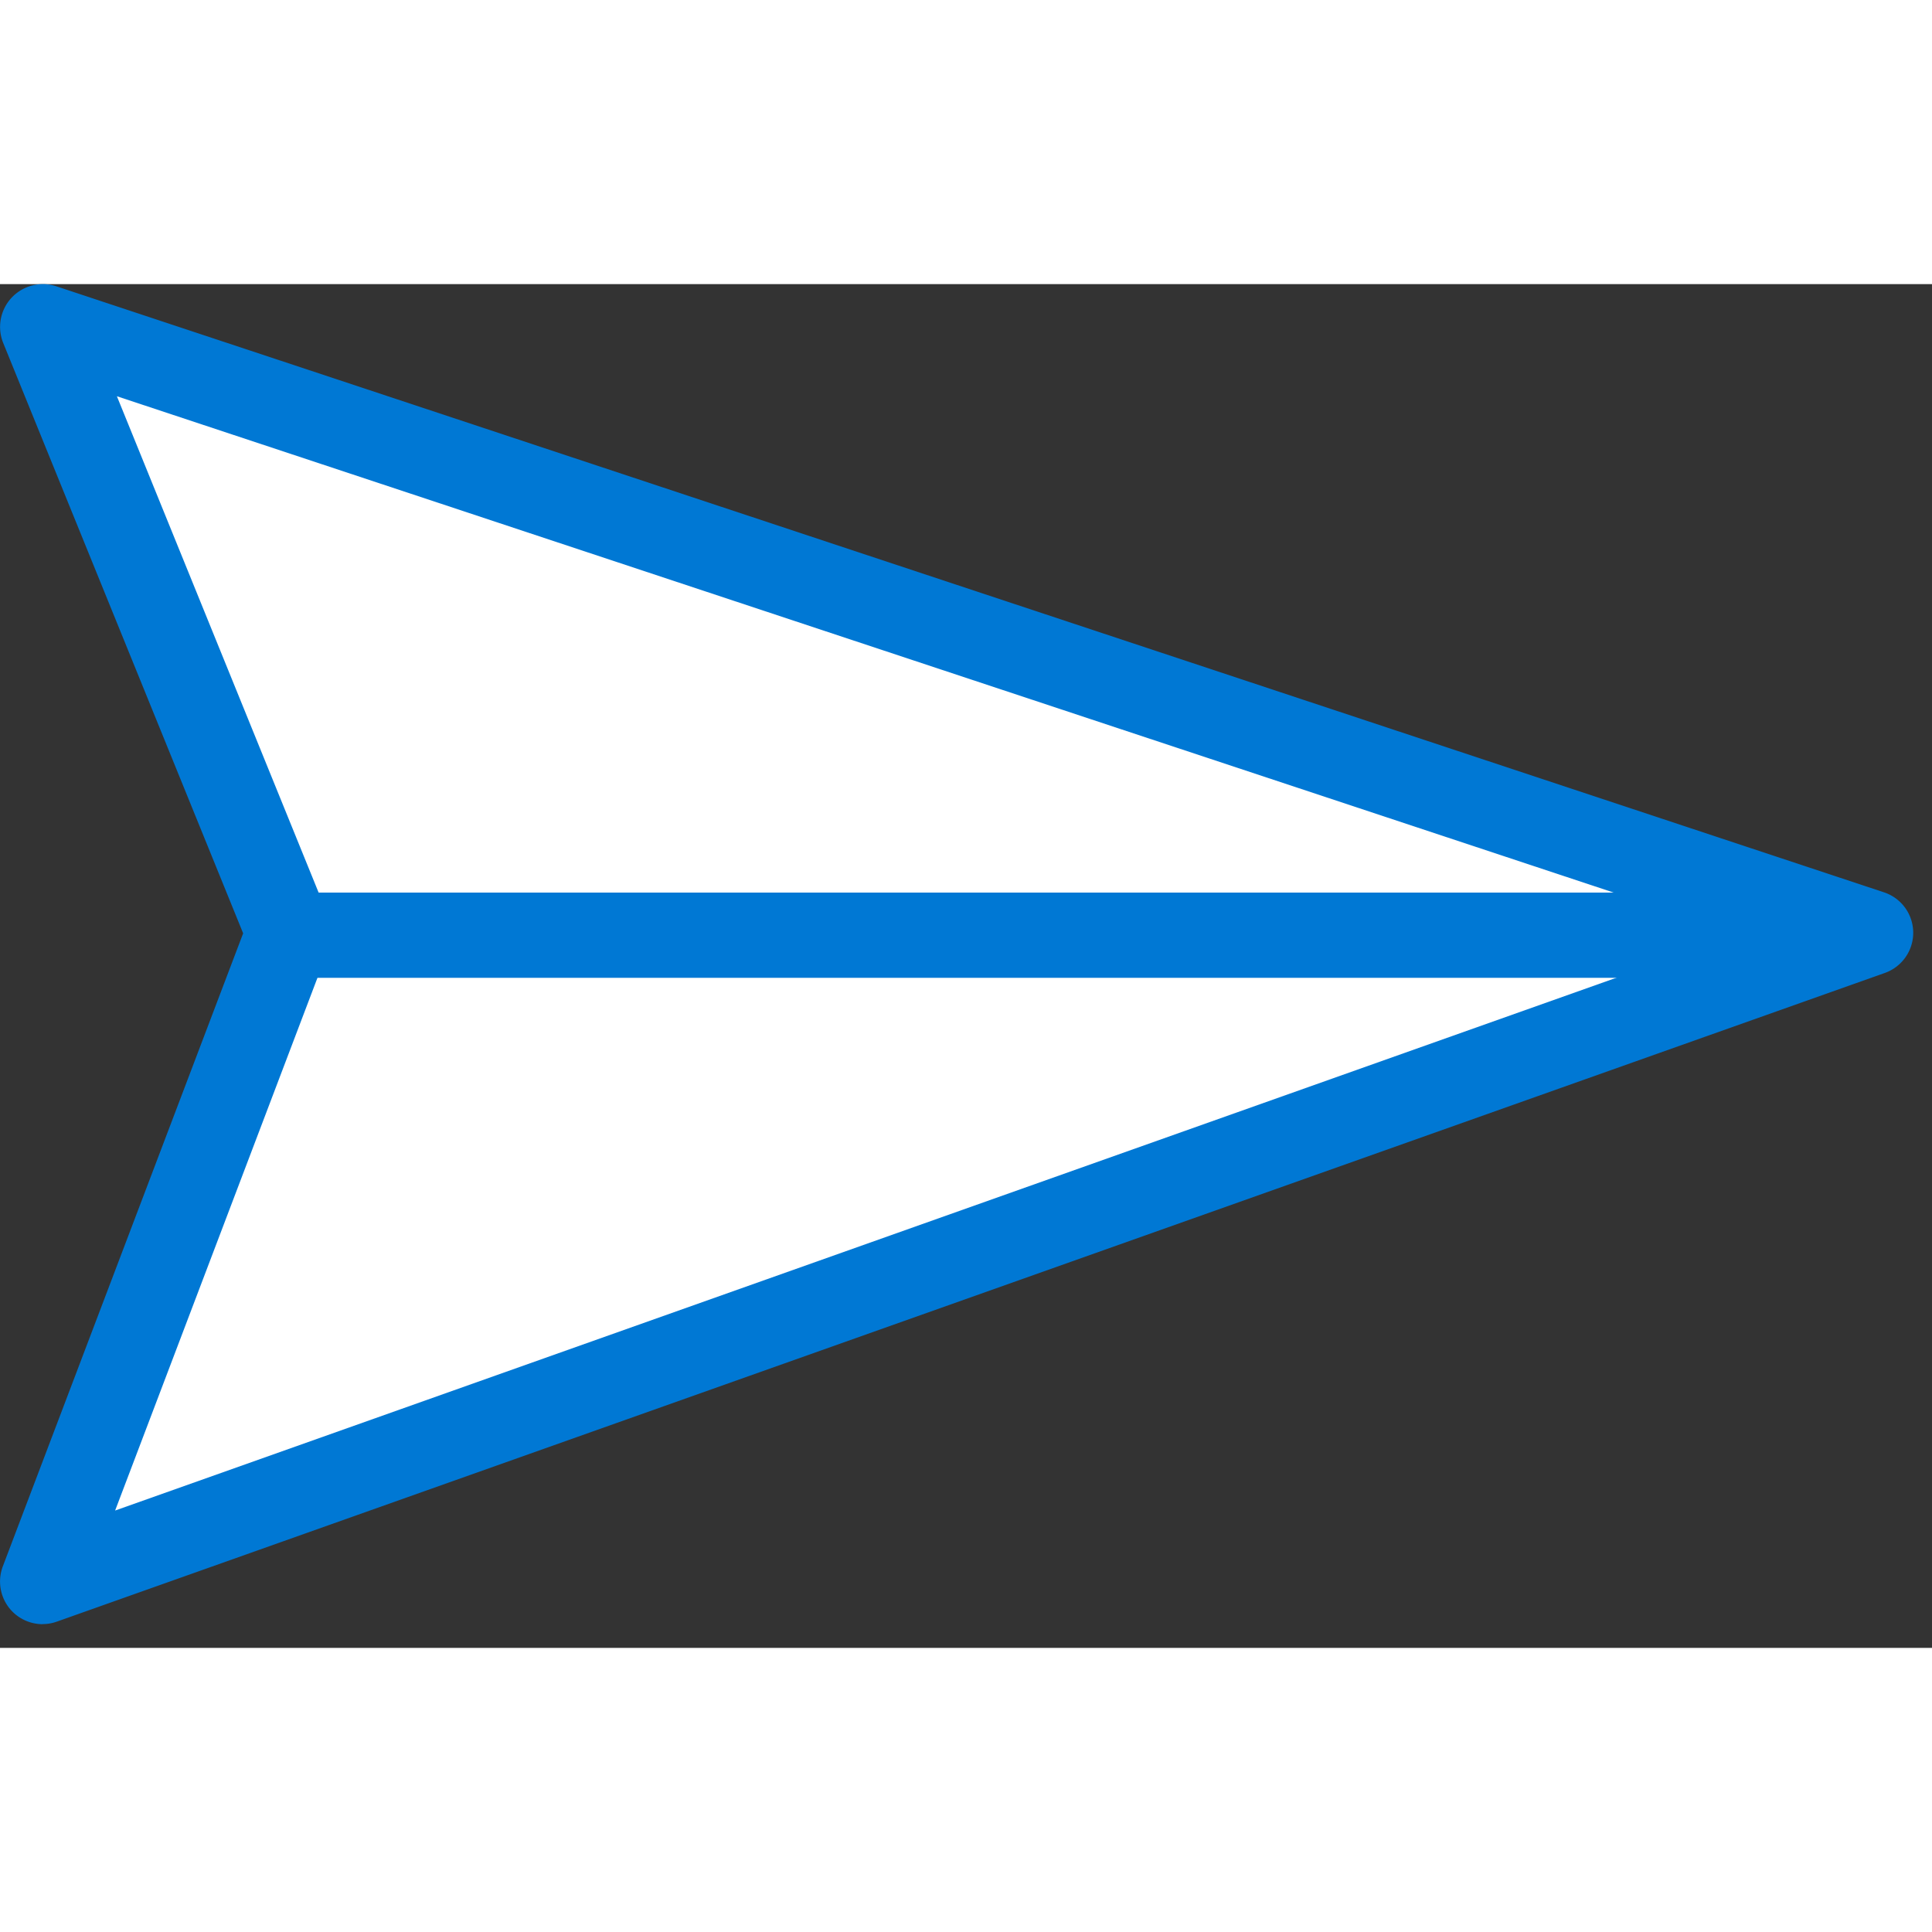 <svg xmlns="http://www.w3.org/2000/svg" viewBox="0 0 34 24" height="1em" width="1em">
  <rect x="0" y="0" width="34" height="24" fill="#333333" stroke="none"/>
  <g fill="none" fill-rule="evenodd">
    <path fill="#FFF" d="M5.084 11.415.75 22.834l32.166-11.417L.75.748z"/>
    <path d="m2.057 1.973 3.723 9.16a.754.754 0 0 1 .006.55l-3.76 9.9 28.58-10.143-28.55-9.467zM.75 23.583a.753.753 0 0 1-.536-.226.753.753 0 0 1-.165-.79l4.23-11.142L.055 1.032A.753.753 0 0 1 .987.037l32.167 10.666a.75.75 0 0 1 .014 1.42L1 23.538a.728.728 0 0 1-.251.043z" fill="#0078D4"/>
    <path fill="#0078D4" d="M5.375 12.208h26.5v-1.5h-26.5z"/>
  </g>
</svg>
